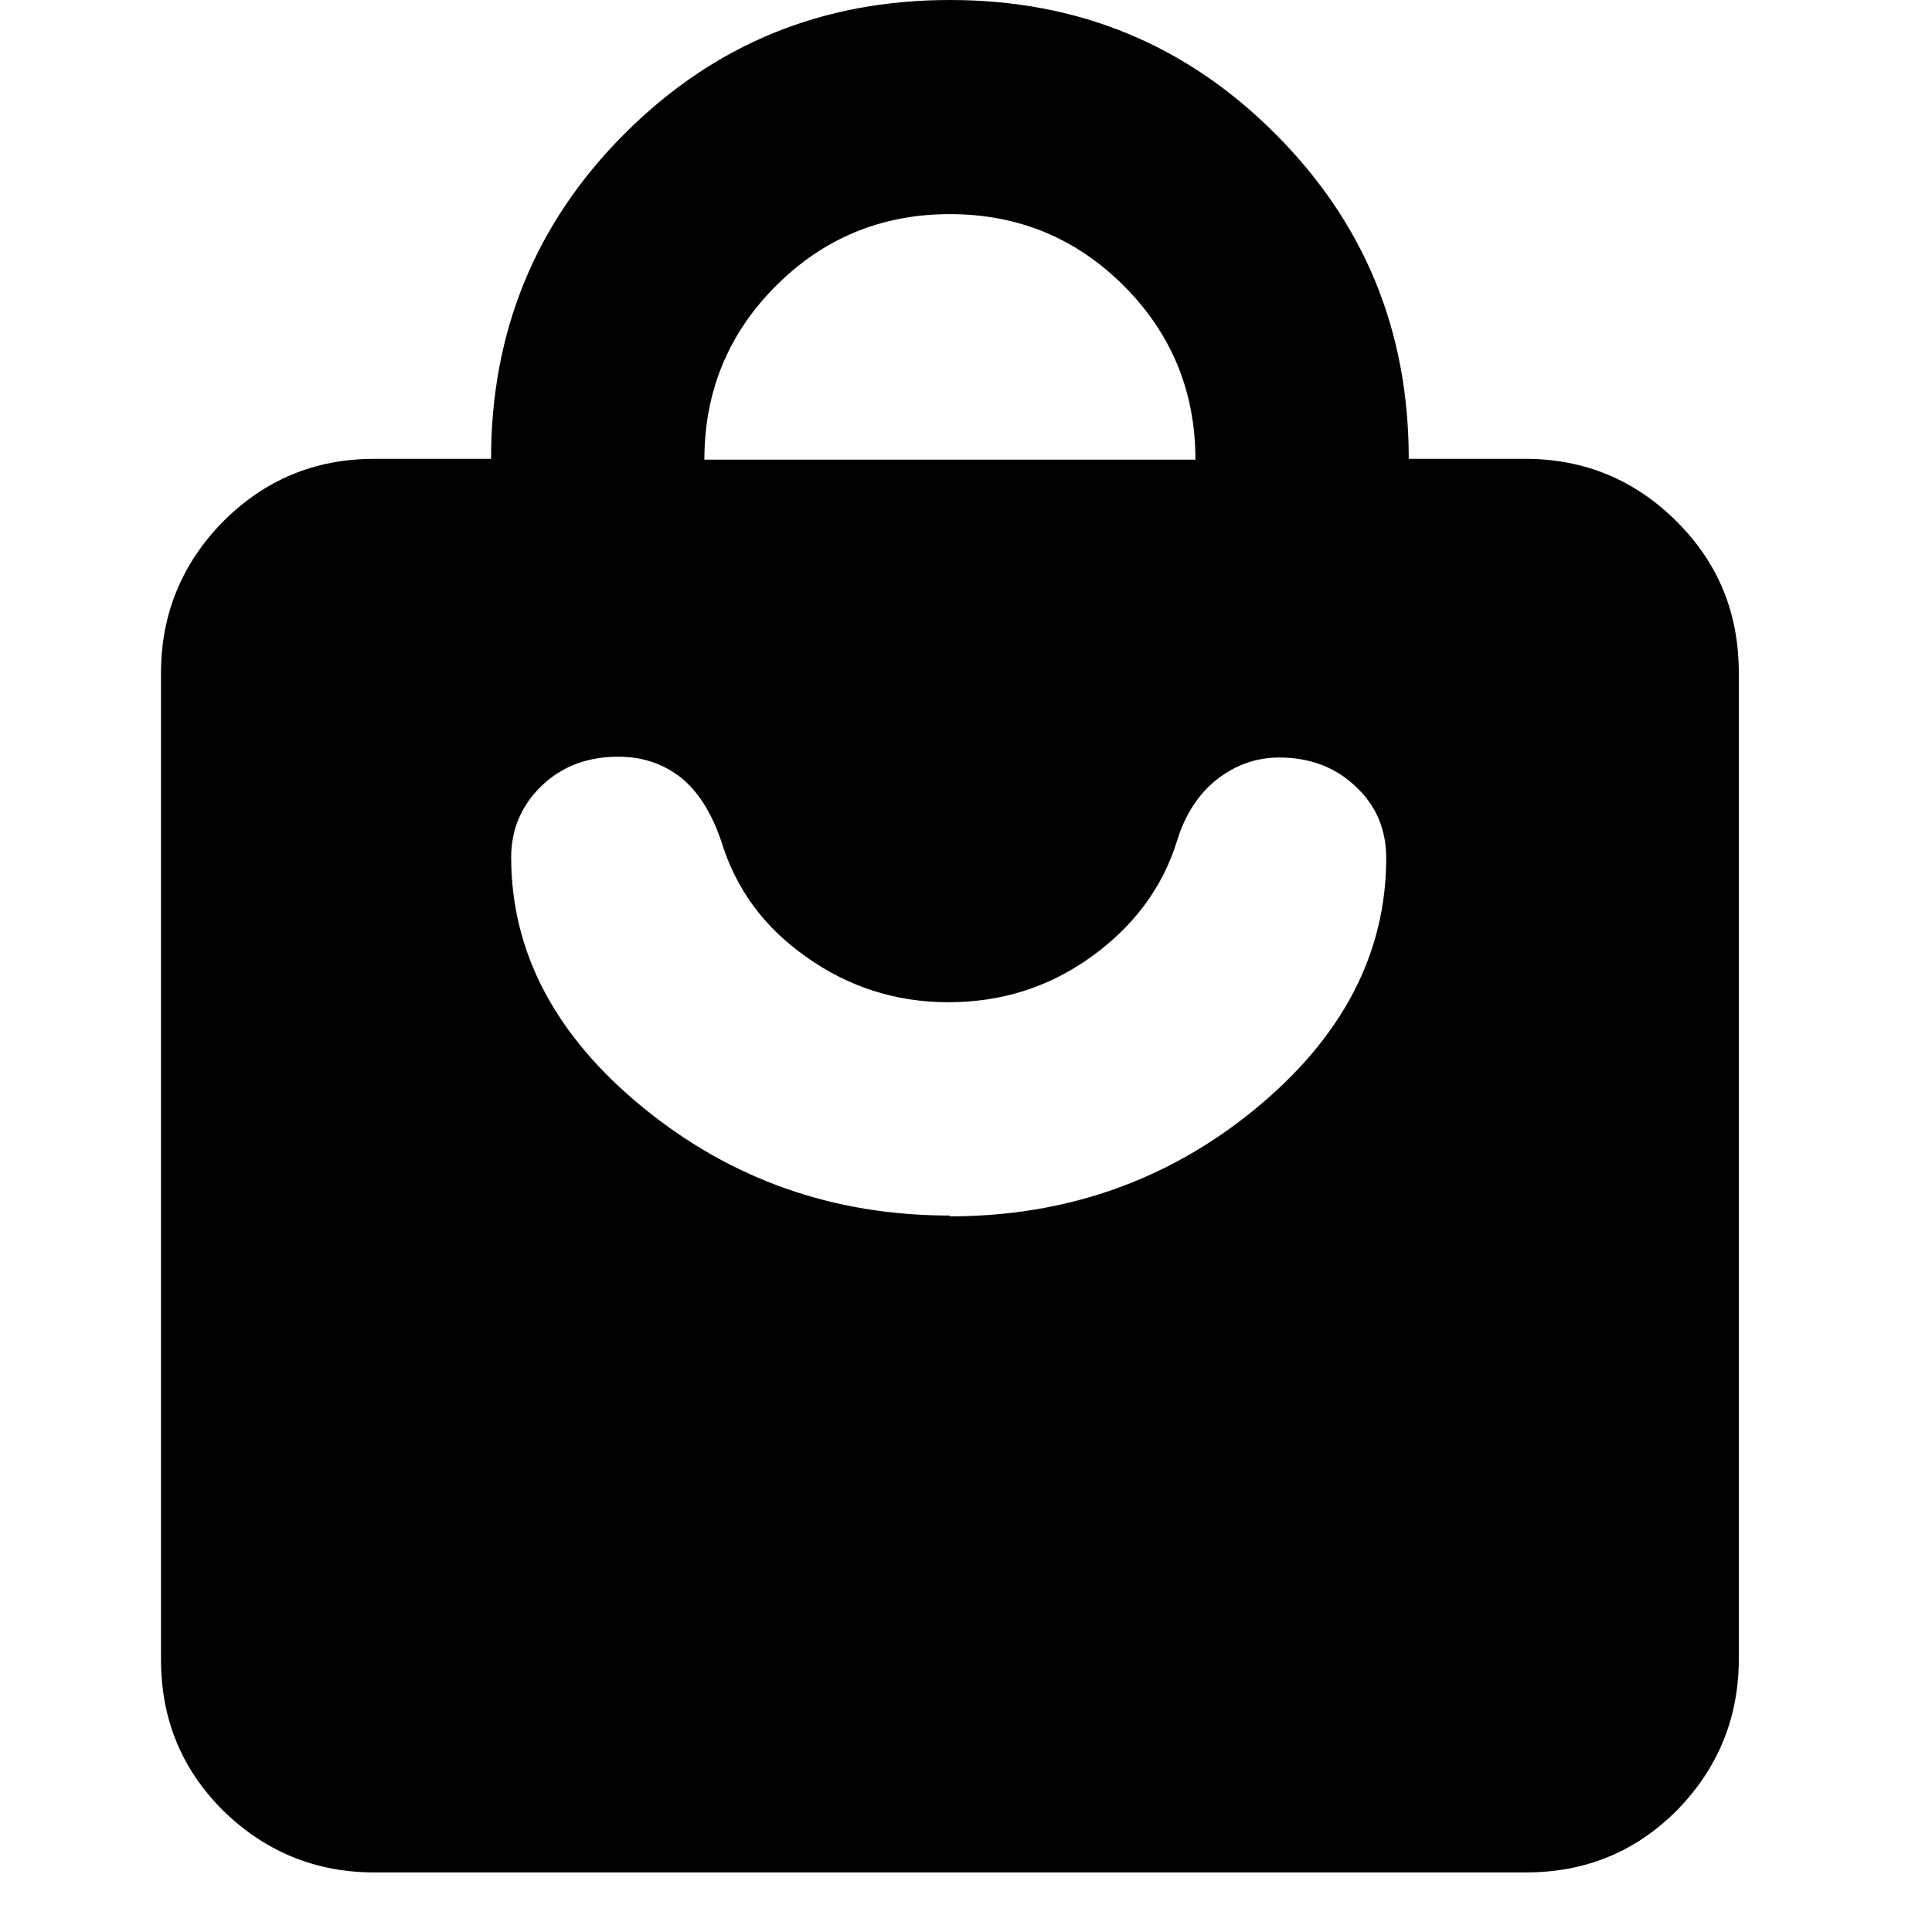 <svg width="24" height="24" viewBox="0 0 24 24" fill="none" xmlns="http://www.w3.org/2000/svg">
<path d="M18.95 23.26H4.65C3.92 23.26 3.29 23 2.77 22.49C2.25 21.97 2 21.35 2 20.61V8.36C2 7.63 2.26 7 2.77 6.48C3.29 5.96 3.91 5.7 4.65 5.7H6.1C6.1 4.12 6.65 2.77 7.76 1.66C8.87 0.55 10.21 0 11.8 0C13.39 0 14.73 0.55 15.84 1.66C16.95 2.77 17.5 4.11 17.5 5.7H18.95C19.68 5.7 20.31 5.96 20.83 6.48C21.35 7 21.6 7.62 21.6 8.36V20.61C21.6 21.34 21.34 21.97 20.83 22.49C20.31 23.01 19.69 23.26 18.95 23.26ZM8.75 5.71H14.85C14.85 4.86 14.55 4.14 13.96 3.55C13.37 2.96 12.65 2.66 11.8 2.66C10.95 2.66 10.23 2.96 9.64 3.55C9.05 4.14 8.75 4.86 8.75 5.71V5.71ZM11.8 15.11C13.25 15.11 14.52 14.66 15.6 13.77C16.68 12.88 17.22 11.84 17.22 10.66C17.22 10.31 17.1 10.01 16.84 9.77C16.59 9.53 16.27 9.41 15.89 9.41C15.61 9.41 15.35 9.5 15.12 9.68C14.89 9.86 14.72 10.12 14.62 10.45C14.44 11.03 14.08 11.51 13.55 11.89C13.02 12.27 12.43 12.45 11.78 12.45C11.13 12.45 10.54 12.26 10.02 11.89C9.49 11.52 9.14 11.04 8.96 10.45C8.84 10.1 8.68 9.84 8.46 9.66C8.24 9.49 7.99 9.4 7.68 9.4C7.3 9.4 6.98 9.52 6.73 9.76C6.48 10 6.35 10.3 6.35 10.65C6.35 11.83 6.9 12.87 7.99 13.76C9.08 14.65 10.35 15.1 11.8 15.1V15.11Z" fill="black
"/>
</svg>
